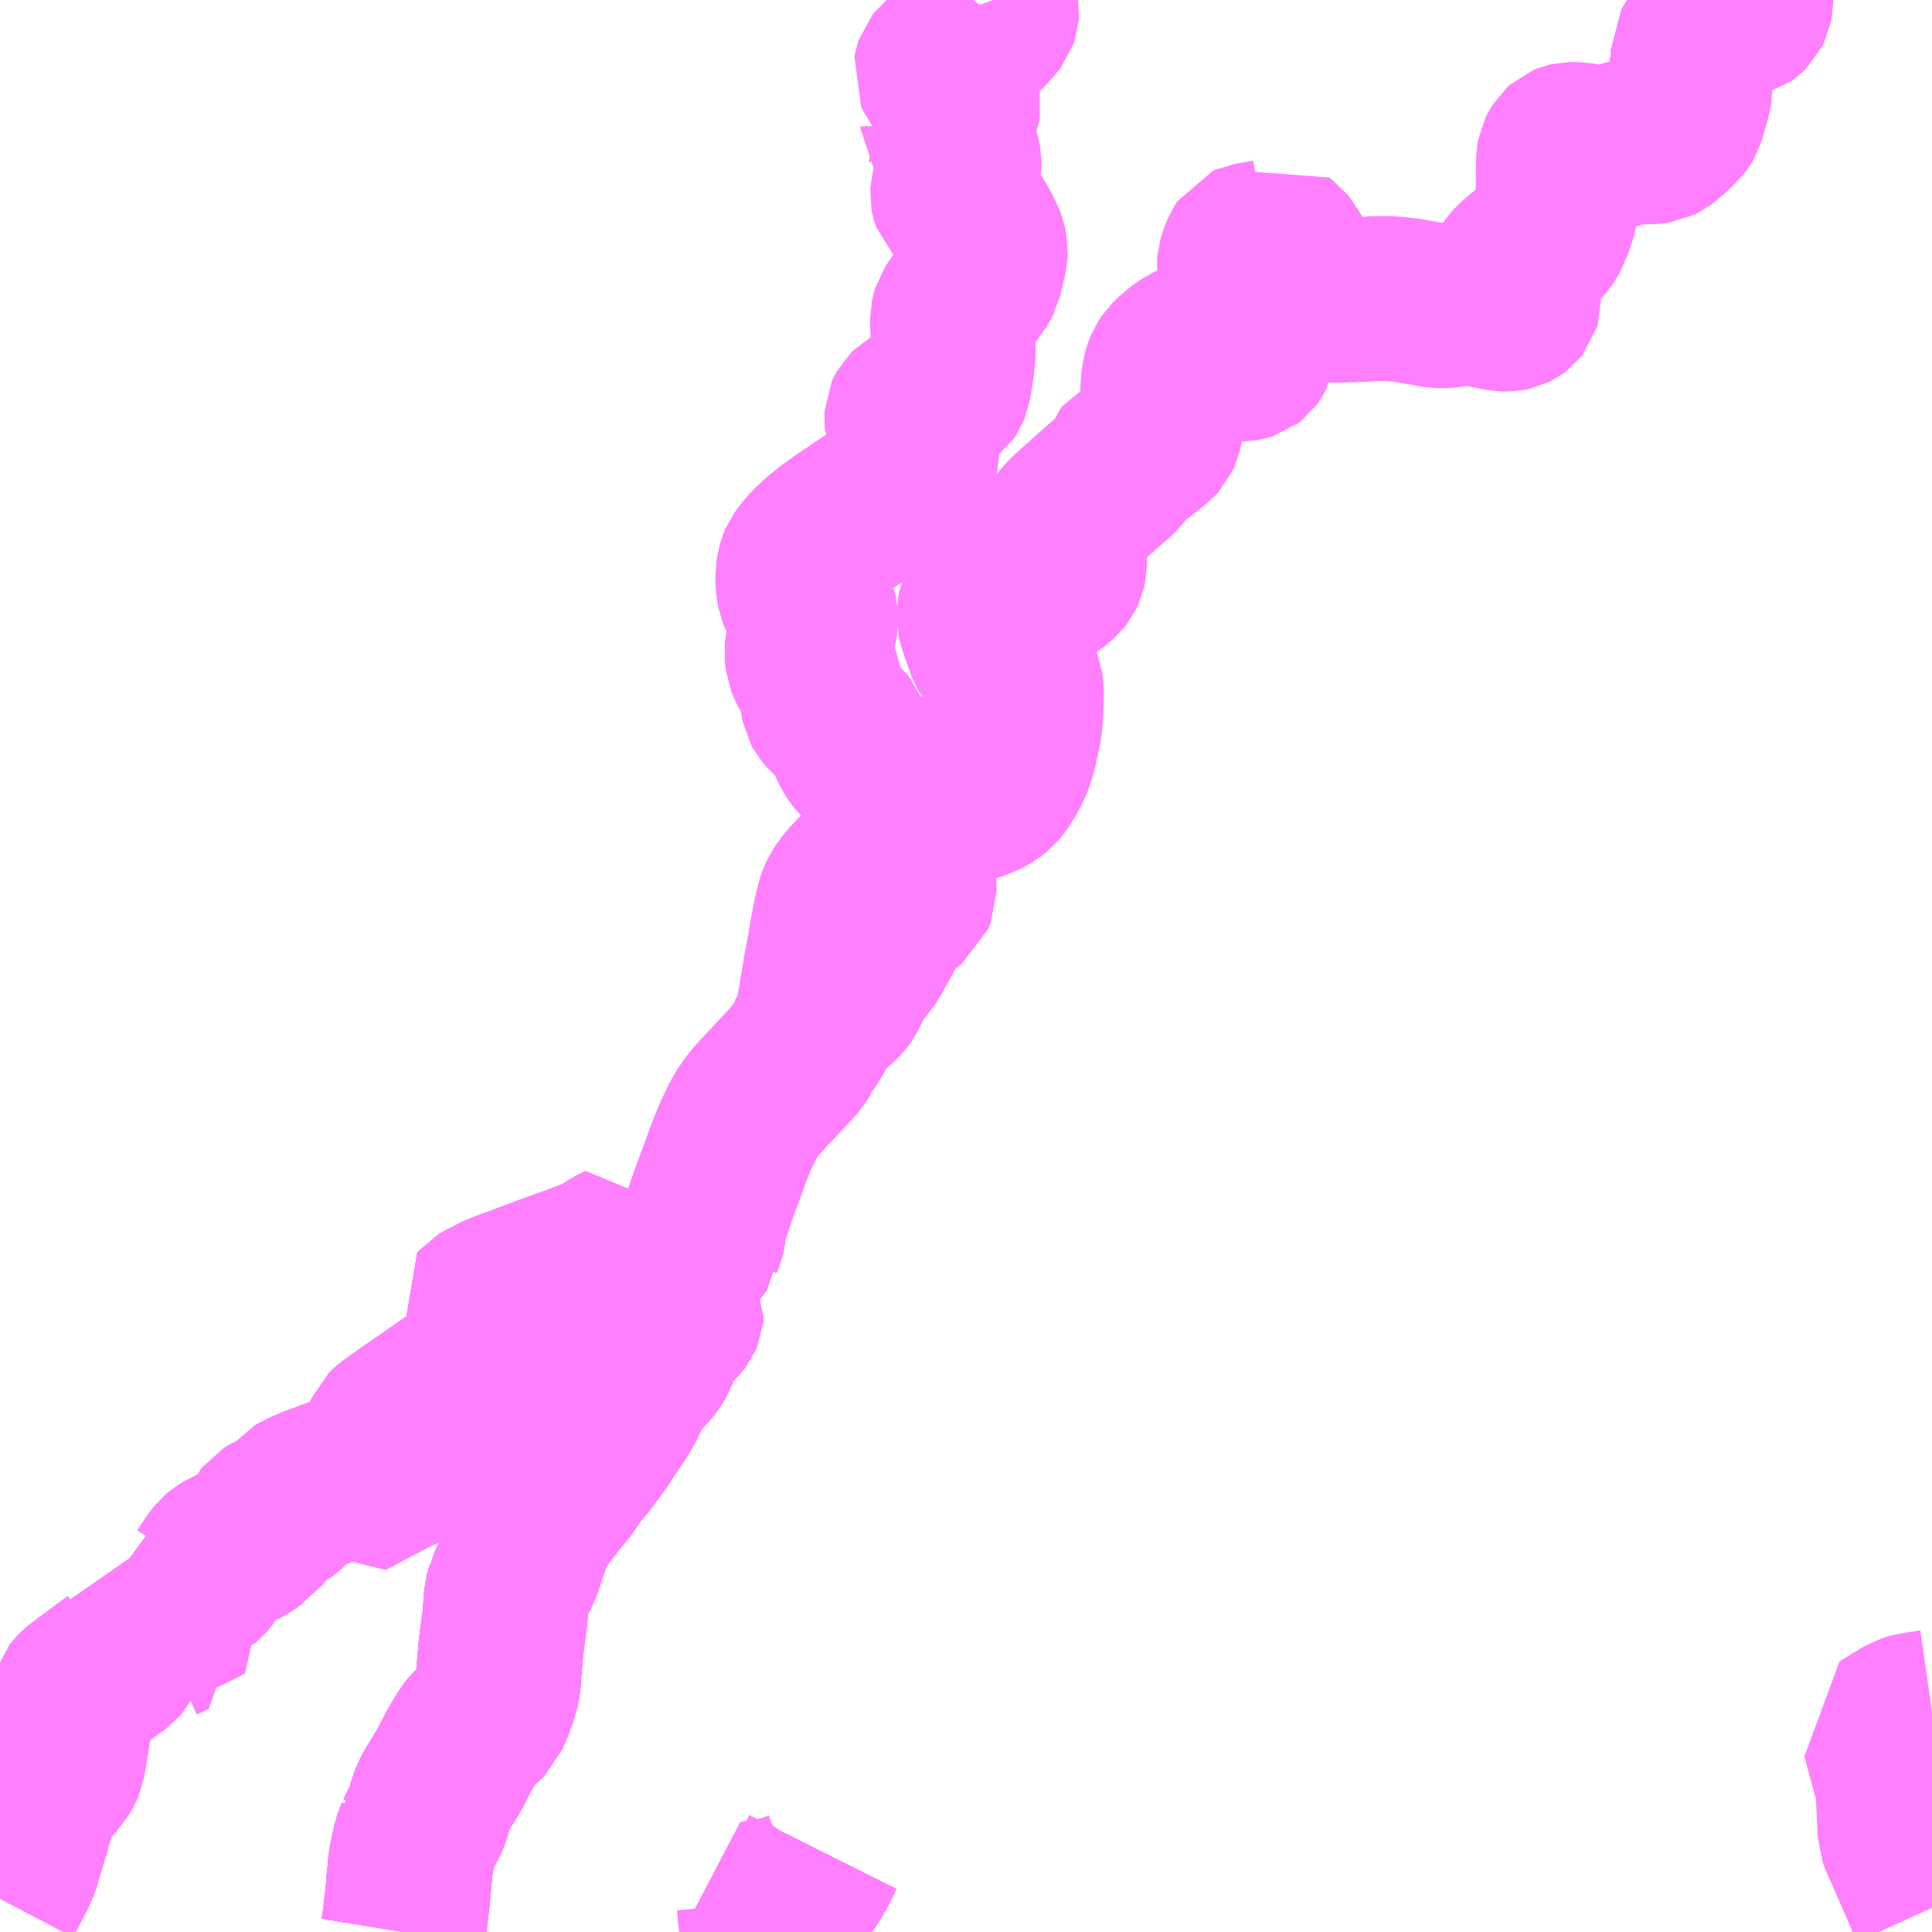 <?xml version="1.0" encoding="UTF-8"?>
<svg  xmlns="http://www.w3.org/2000/svg" xmlns:xlink="http://www.w3.org/1999/xlink" xmlns:go="http://purl.org/svgmap/profile" property="N07_001,N07_002,N07_003,N07_004,N07_005,N07_006,N07_007" viewBox="13790.039 -3489.258 8.789 8.789" go:dataArea="13790.0390625 -3489.2578125 8.7890625 8.7890625" >
<globalCoordinateSystem srsName="http://purl.org/crs/84" transform="matrix(100.0,0.0,0.0,-100.0,0.0,0.0)" />
<defs>
 <g id="p0" >
  <circle cx="0.0" cy="0.0" r="3" stroke="green" stroke-width="0.75" vector-effect="non-scaling-stroke" />
 </g>
</defs>
<g fill="none" fill-rule="evenodd" stroke="#FF00FF" stroke-width="0.75" opacity="0.5" vector-effect="non-scaling-stroke" stroke-linejoin="bevel" >
<path content="1,掛川バスサービス（株）,桜木線,8.0,5.0,5.0," xlink:title="1" d="M13798.828,-3481.47L13798.814,-3481.468L13798.809,-3481.467L13798.763,-3481.46L13798.733,-3481.454L13798.714,-3481.448L13798.656,-3481.413L13798.604,-3481.381L13798.613,-3481.353L13798.624,-3481.311L13798.643,-3481.241L13798.647,-3481.227L13798.653,-3481.204L13798.654,-3481.202L13798.655,-3481.198L13798.665,-3481.159L13798.668,-3481.149L13798.67,-3481.139L13798.674,-3481.104L13798.676,-3481.061L13798.679,-3481.002L13798.681,-3480.964L13798.683,-3480.915L13798.692,-3480.89L13798.723,-3480.821L13798.742,-3480.777L13798.782,-3480.686L13798.823,-3480.59L13798.828,-3480.579"/>
<path content="1,秋葉バスサービス（株）,可睡の杜線_02_on,12.0,0.0,11.0," xlink:title="1" d="M13792.545,-3482.42L13792.5,-3482.36L13792.48,-3482.334L13792.466,-3482.312L13792.453,-3482.288L13792.453,-3482.283L13792.431,-3482.22L13792.406,-3482.143L13792.399,-3482.126L13792.388,-3482.102L13792.372,-3482.071L13792.363,-3482.055L13792.359,-3482.046L13792.352,-3482.032L13792.35,-3482.02L13792.348,-3482.014L13792.345,-3482.002L13792.341,-3481.974L13792.339,-3481.943L13792.339,-3481.932L13792.335,-3481.892L13792.331,-3481.863L13792.319,-3481.77L13792.316,-3481.74L13792.316,-3481.73L13792.314,-3481.715L13792.313,-3481.708L13792.311,-3481.675L13792.308,-3481.652L13792.307,-3481.624L13792.304,-3481.595L13792.299,-3481.572L13792.297,-3481.567L13792.287,-3481.535L13792.276,-3481.504L13792.256,-3481.46L13792.255,-3481.457L13792.25,-3481.445L13792.24,-3481.435L13792.193,-3481.395L13792.175,-3481.372L13792.153,-3481.337L13792.133,-3481.304L13792.102,-3481.245L13792.088,-3481.216L13792.06,-3481.169L13792.028,-3481.118L13792.022,-3481.107L13792.017,-3481.097L13792.007,-3481.077L13792.005,-3481.072L13791.997,-3481.048L13791.996,-3481.046L13791.992,-3481.033L13791.99,-3481.021L13791.985,-3481.001L13791.974,-3480.974L13791.953,-3480.94L13791.944,-3480.92L13791.942,-3480.917L13791.942,-3480.915L13791.935,-3480.898L13791.926,-3480.873L13791.914,-3480.817L13791.907,-3480.782L13791.905,-3480.762L13791.904,-3480.751L13791.903,-3480.735L13791.899,-3480.702L13791.897,-3480.669L13791.896,-3480.657L13791.89,-3480.602L13791.889,-3480.595L13791.887,-3480.574L13791.885,-3480.563L13791.881,-3480.524L13791.872,-3480.469"/>
<path content="1,秋葉バスサービス（株）,可睡の杜線_02_on,12.0,0.0,11.0," xlink:title="1" d="M13792.545,-3482.42L13792.478,-3482.446"/>
<path content="1,秋葉バスサービス（株）,可睡の杜線_02_on,12.0,0.0,11.0," xlink:title="1" d="M13793.281,-3483.813L13793.252,-3483.727L13793.25,-3483.717L13793.238,-3483.669L13793.238,-3483.664L13793.238,-3483.653L13793.237,-3483.645L13793.235,-3483.637L13793.225,-3483.613L13793.225,-3483.612L13793.198,-3483.575L13793.133,-3483.485L13793.12,-3483.469L13793.097,-3483.443L13793.088,-3483.434L13793.081,-3483.428L13793.047,-3483.4L13793.026,-3483.384L13793.044,-3483.367L13793.09,-3483.331L13793.135,-3483.298L13793.139,-3483.291L13793.138,-3483.278L13793.134,-3483.269L13793.127,-3483.26L13793.099,-3483.228L13793.065,-3483.189L13793.037,-3483.153L13793.036,-3483.146L13793.026,-3483.113L13793.015,-3483.085L13793.004,-3483.067L13792.987,-3483.045L13792.953,-3483.008L13792.945,-3482.999L13792.927,-3482.975L13792.909,-3482.949L13792.904,-3482.938L13792.902,-3482.935L13792.898,-3482.929L13792.895,-3482.922L13792.871,-3482.873L13792.858,-3482.85L13792.843,-3482.825L13792.788,-3482.744L13792.766,-3482.709L13792.734,-3482.665L13792.698,-3482.617L13792.67,-3482.584L13792.639,-3482.544L13792.617,-3482.51L13792.606,-3482.494L13792.559,-3482.437L13792.545,-3482.42"/>
<path content="1,秋葉バスサービス（株）,磐田線_01_on,7.0,0.0,0.0," xlink:title="1" d="M13793.281,-3483.813L13793.252,-3483.727L13793.25,-3483.717L13793.238,-3483.669L13793.238,-3483.664L13793.238,-3483.653L13793.237,-3483.645L13793.235,-3483.637L13793.225,-3483.613L13793.225,-3483.612L13793.198,-3483.575L13793.133,-3483.485L13793.12,-3483.469L13793.097,-3483.443L13793.088,-3483.434L13793.081,-3483.428L13793.047,-3483.4L13793.026,-3483.384L13793.009,-3483.395L13792.977,-3483.421L13792.956,-3483.438L13792.946,-3483.445L13792.943,-3483.456L13792.929,-3483.486L13792.916,-3483.521L13792.894,-3483.551L13792.874,-3483.583L13792.87,-3483.595L13792.832,-3483.576L13792.815,-3483.566L13792.807,-3483.562L13792.79,-3483.549L13792.767,-3483.537L13792.751,-3483.529L13792.73,-3483.52L13792.711,-3483.513L13792.687,-3483.504L13792.622,-3483.48L13792.596,-3483.471L13792.577,-3483.464L13792.541,-3483.451L13792.466,-3483.423L13792.393,-3483.395L13792.348,-3483.379L13792.303,-3483.361L13792.242,-3483.33L13792.227,-3483.321L13792.22,-3483.313L13792.238,-3483.268L13792.253,-3483.238L13792.272,-3483.205L13792.305,-3483.172L13792.348,-3483.132L13792.254,-3483.068L13792.183,-3483.019L13792.14,-3482.989L13792.119,-3482.974L13792.1,-3482.961L13792.087,-3482.952L13792.004,-3482.894L13791.935,-3482.846L13791.904,-3482.825L13791.901,-3482.823L13791.876,-3482.805L13791.832,-3482.774L13791.814,-3482.76L13791.807,-3482.754L13791.801,-3482.748L13791.794,-3482.732L13791.79,-3482.715L13791.777,-3482.67L13791.768,-3482.648L13791.756,-3482.629L13791.75,-3482.622L13791.731,-3482.605L13791.728,-3482.604L13791.712,-3482.592L13791.68,-3482.572L13791.658,-3482.561L13791.643,-3482.554L13791.625,-3482.546L13791.614,-3482.541L13791.598,-3482.535L13791.566,-3482.524L13791.496,-3482.498L13791.483,-3482.493L13791.477,-3482.491L13791.474,-3482.49L13791.442,-3482.477L13791.42,-3482.467L13791.41,-3482.462L13791.391,-3482.452L13791.384,-3482.448L13791.373,-3482.434L13791.357,-3482.416L13791.343,-3482.401L13791.319,-3482.382L13791.306,-3482.375L13791.282,-3482.367L13791.268,-3482.36L13791.255,-3482.352L13791.248,-3482.343L13791.236,-3482.329L13791.234,-3482.321L13791.229,-3482.303L13791.22,-3482.291L13791.208,-3482.275L13791.198,-3482.269L13791.164,-3482.244L13791.156,-3482.239L13791.151,-3482.236L13791.128,-3482.225L13791.081,-3482.203L13791.078,-3482.201L13791.072,-3482.199L13791.05,-3482.186L13791.035,-3482.173L13791.014,-3482.146L13790.977,-3482.09L13790.966,-3482.077L13790.96,-3482.072L13790.938,-3482.064L13790.937,-3482.041L13790.935,-3482.019L13790.936,-3482.012L13790.964,-3481.97L13790.952,-3481.963L13790.872,-3481.924L13790.854,-3481.92L13790.829,-3481.919L13790.813,-3481.921L13790.803,-3481.885L13790.801,-3481.868L13790.805,-3481.852L13790.82,-3481.819L13790.81,-3481.814L13790.781,-3481.801L13790.77,-3481.795L13790.77,-3481.794L13790.765,-3481.794L13790.656,-3481.793L13790.612,-3481.795L13790.603,-3481.767L13790.6,-3481.754L13790.596,-3481.738L13790.593,-3481.725L13790.588,-3481.715L13790.572,-3481.697L13790.56,-3481.688L13790.499,-3481.643L13790.401,-3481.57L13790.385,-3481.554L13790.377,-3481.544L13790.372,-3481.528L13790.371,-3481.519L13790.359,-3481.448L13790.353,-3481.419L13790.352,-3481.411L13790.35,-3481.398L13790.344,-3481.352L13790.339,-3481.324L13790.329,-3481.263L13790.324,-3481.235L13790.316,-3481.217L13790.299,-3481.187L13790.288,-3481.176L13790.274,-3481.16L13790.272,-3481.158L13790.261,-3481.147L13790.245,-3481.128L13790.226,-3481.103L13790.211,-3481.084L13790.205,-3481.072L13790.201,-3481.057L13790.192,-3481.026L13790.191,-3481.024L13790.174,-3480.965L13790.173,-3480.96L13790.17,-3480.952L13790.169,-3480.945L13790.151,-3480.888L13790.13,-3480.817L13790.129,-3480.809L13790.123,-3480.793L13790.117,-3480.774L13790.112,-3480.759L13790.102,-3480.741L13790.089,-3480.715L13790.082,-3480.702L13790.039,-3480.62"/>
<path content="1,秋葉バスサービス（株）,磐田線_02_on,7.0,0.0,0.0," xlink:title="1" d="M13793.281,-3483.813L13793.252,-3483.727L13793.25,-3483.717L13793.238,-3483.669L13793.238,-3483.664L13793.238,-3483.653L13793.237,-3483.645L13793.235,-3483.637L13793.225,-3483.613L13793.225,-3483.612L13793.198,-3483.575L13793.133,-3483.485L13793.12,-3483.469L13793.097,-3483.443L13793.088,-3483.434L13793.081,-3483.428L13793.047,-3483.4L13793.026,-3483.384L13793.009,-3483.395L13792.977,-3483.421L13792.956,-3483.438L13792.946,-3483.445L13792.943,-3483.456L13792.929,-3483.486L13792.916,-3483.521L13792.894,-3483.551L13792.874,-3483.583L13792.87,-3483.595L13792.832,-3483.576L13792.815,-3483.566L13792.807,-3483.562L13792.79,-3483.549L13792.767,-3483.537L13792.751,-3483.529L13792.73,-3483.52L13792.711,-3483.513L13792.687,-3483.504L13792.622,-3483.48L13792.596,-3483.471L13792.577,-3483.464L13792.541,-3483.451L13792.466,-3483.423L13792.393,-3483.395L13792.348,-3483.379L13792.303,-3483.361L13792.242,-3483.33L13792.227,-3483.321L13792.22,-3483.313L13792.238,-3483.268L13792.253,-3483.238L13792.272,-3483.205L13792.305,-3483.172L13792.348,-3483.132L13792.254,-3483.068L13792.183,-3483.019L13792.14,-3482.989L13792.119,-3482.974L13792.131,-3482.953L13792.15,-3482.914L13792.18,-3482.857L13792.205,-3482.808L13792.206,-3482.802L13792.233,-3482.739L13792.242,-3482.726L13792.184,-3482.709L13792.147,-3482.696L13792.114,-3482.683L13792.099,-3482.675L13792.071,-3482.665L13792.033,-3482.653L13792.015,-3482.646L13791.951,-3482.617L13791.916,-3482.599L13791.823,-3482.556L13791.672,-3482.476L13791.619,-3482.448L13791.586,-3482.496L13791.566,-3482.524L13791.496,-3482.498L13791.483,-3482.493L13791.477,-3482.491L13791.474,-3482.49L13791.442,-3482.477L13791.42,-3482.467L13791.41,-3482.462L13791.391,-3482.452L13791.384,-3482.448L13791.373,-3482.434L13791.357,-3482.416L13791.343,-3482.401L13791.319,-3482.382L13791.306,-3482.375L13791.282,-3482.367L13791.268,-3482.36L13791.255,-3482.352L13791.248,-3482.343L13791.236,-3482.329L13791.234,-3482.321L13791.229,-3482.303L13791.22,-3482.291L13791.208,-3482.275L13791.198,-3482.269L13791.164,-3482.244L13791.156,-3482.239L13791.151,-3482.236L13791.128,-3482.225L13791.081,-3482.203L13791.078,-3482.201L13791.072,-3482.199L13791.05,-3482.186L13791.035,-3482.173L13791.014,-3482.146L13790.977,-3482.09L13790.966,-3482.077L13790.96,-3482.072L13790.938,-3482.064L13790.937,-3482.041L13790.935,-3482.019L13790.936,-3482.012L13790.964,-3481.97L13790.952,-3481.963L13790.872,-3481.924L13790.854,-3481.92L13790.829,-3481.919L13790.813,-3481.921L13790.803,-3481.885L13790.801,-3481.868L13790.805,-3481.852L13790.82,-3481.819L13790.81,-3481.814L13790.781,-3481.801L13790.77,-3481.795L13790.77,-3481.794L13790.765,-3481.794L13790.656,-3481.793L13790.612,-3481.795L13790.603,-3481.767L13790.6,-3481.754L13790.596,-3481.738L13790.593,-3481.725L13790.588,-3481.715L13790.572,-3481.697L13790.56,-3481.688L13790.499,-3481.643L13790.401,-3481.57L13790.385,-3481.554L13790.377,-3481.544L13790.372,-3481.528L13790.371,-3481.519L13790.359,-3481.448L13790.353,-3481.419L13790.352,-3481.411L13790.35,-3481.398L13790.344,-3481.352L13790.339,-3481.324L13790.329,-3481.263L13790.324,-3481.235L13790.316,-3481.217L13790.299,-3481.187L13790.288,-3481.176L13790.274,-3481.16L13790.272,-3481.158L13790.261,-3481.147L13790.245,-3481.128L13790.226,-3481.103L13790.211,-3481.084L13790.205,-3481.072L13790.201,-3481.057L13790.192,-3481.026L13790.191,-3481.024L13790.174,-3480.965L13790.173,-3480.96L13790.17,-3480.952L13790.169,-3480.945L13790.151,-3480.888L13790.13,-3480.817L13790.129,-3480.809L13790.123,-3480.793L13790.117,-3480.774L13790.112,-3480.759L13790.102,-3480.741L13790.089,-3480.715L13790.082,-3480.702L13790.039,-3480.62"/>
<path content="1,秋葉バスサービス（株）,秋葉中遠線_01_on,21.5,0.0,14.5," xlink:title="1" d="M13792.545,-3482.42L13792.5,-3482.36L13792.48,-3482.334L13792.466,-3482.312L13792.453,-3482.288L13792.453,-3482.283L13792.431,-3482.22L13792.406,-3482.143L13792.399,-3482.126L13792.388,-3482.102L13792.372,-3482.071L13792.363,-3482.055L13792.359,-3482.046L13792.352,-3482.032L13792.35,-3482.02L13792.348,-3482.014L13792.345,-3482.002L13792.341,-3481.974L13792.339,-3481.943L13792.339,-3481.932L13792.335,-3481.892L13792.331,-3481.863L13792.319,-3481.77L13792.316,-3481.74L13792.316,-3481.73L13792.314,-3481.715L13792.313,-3481.708L13792.311,-3481.675L13792.308,-3481.652L13792.307,-3481.624L13792.304,-3481.595L13792.299,-3481.572L13792.297,-3481.567L13792.287,-3481.535L13792.276,-3481.504L13792.256,-3481.46L13792.255,-3481.457L13792.25,-3481.445L13792.24,-3481.435L13792.193,-3481.395L13792.175,-3481.372L13792.153,-3481.337L13792.133,-3481.304L13792.102,-3481.245L13792.088,-3481.216L13792.06,-3481.169L13792.028,-3481.118L13792.022,-3481.107L13792.017,-3481.097L13792.007,-3481.077L13792.005,-3481.072L13791.997,-3481.048L13791.996,-3481.046L13791.992,-3481.033L13791.99,-3481.021L13791.985,-3481.001L13791.974,-3480.974L13791.953,-3480.94L13791.944,-3480.92L13791.942,-3480.917L13791.942,-3480.915L13791.935,-3480.898L13791.926,-3480.873L13791.914,-3480.817L13791.907,-3480.782L13791.905,-3480.762L13791.904,-3480.751L13791.903,-3480.735L13791.899,-3480.702L13791.897,-3480.669L13791.896,-3480.657L13791.89,-3480.602L13791.889,-3480.595L13791.887,-3480.574L13791.885,-3480.563L13791.881,-3480.524L13791.872,-3480.469"/>
<path content="1,秋葉バスサービス（株）,秋葉中遠線_01_on,21.5,0.0,14.5," xlink:title="1" d="M13792.545,-3482.42L13792.478,-3482.446"/>
<path content="1,秋葉バスサービス（株）,秋葉中遠線_01_on,21.5,0.0,14.5," xlink:title="1" d="M13793.281,-3483.813L13793.252,-3483.727L13793.25,-3483.717L13793.238,-3483.669L13793.238,-3483.664L13793.238,-3483.653L13793.237,-3483.645L13793.235,-3483.637L13793.225,-3483.613L13793.225,-3483.612L13793.198,-3483.575L13793.133,-3483.485L13793.12,-3483.469L13793.097,-3483.443L13793.088,-3483.434L13793.081,-3483.428L13793.047,-3483.4L13793.026,-3483.384L13793.044,-3483.367L13793.09,-3483.331L13793.135,-3483.298L13793.139,-3483.291L13793.138,-3483.278L13793.134,-3483.269L13793.127,-3483.26L13793.099,-3483.228L13793.065,-3483.189L13793.037,-3483.153L13793.036,-3483.146L13793.026,-3483.113L13793.015,-3483.085L13793.004,-3483.067L13792.987,-3483.045L13792.953,-3483.008L13792.945,-3482.999L13792.927,-3482.975L13792.909,-3482.949L13792.904,-3482.938L13792.902,-3482.935L13792.898,-3482.929L13792.895,-3482.922L13792.871,-3482.873L13792.858,-3482.85L13792.843,-3482.825L13792.788,-3482.744L13792.766,-3482.709L13792.734,-3482.665L13792.698,-3482.617L13792.67,-3482.584L13792.639,-3482.544L13792.617,-3482.51L13792.606,-3482.494L13792.559,-3482.437L13792.545,-3482.42"/>
<path content="1,秋葉バスサービス（株）,秋葉中遠線_02_on,21.5,0.0,14.5," xlink:title="1" d="M13792.094,-3482.525L13792.077,-3482.519L13792.03,-3482.497L13792.028,-3482.496"/>
<path content="1,秋葉バスサービス（株）,秋葉中遠線_02_on,21.5,0.0,14.5," xlink:title="1" d="M13792.094,-3482.525L13792.122,-3482.531L13792.165,-3482.536L13792.214,-3482.535L13792.232,-3482.533L13792.262,-3482.527L13792.277,-3482.521L13792.375,-3482.484L13792.398,-3482.476L13792.419,-3482.468L13792.461,-3482.452L13792.478,-3482.446L13792.545,-3482.42L13792.5,-3482.36L13792.48,-3482.334L13792.466,-3482.312L13792.453,-3482.288L13792.453,-3482.283L13792.431,-3482.22L13792.406,-3482.143L13792.399,-3482.126L13792.388,-3482.102L13792.372,-3482.071L13792.363,-3482.055L13792.359,-3482.046L13792.352,-3482.032L13792.35,-3482.02L13792.348,-3482.014L13792.345,-3482.002L13792.341,-3481.974L13792.339,-3481.943L13792.339,-3481.932L13792.335,-3481.892L13792.331,-3481.863L13792.319,-3481.77L13792.316,-3481.74L13792.316,-3481.73L13792.314,-3481.715L13792.313,-3481.708L13792.311,-3481.675L13792.308,-3481.652L13792.307,-3481.624L13792.304,-3481.595L13792.299,-3481.572L13792.297,-3481.567L13792.287,-3481.535L13792.276,-3481.504L13792.256,-3481.46L13792.255,-3481.457L13792.25,-3481.445L13792.24,-3481.435L13792.193,-3481.395L13792.175,-3481.372L13792.153,-3481.337L13792.133,-3481.304L13792.102,-3481.245L13792.088,-3481.216L13792.06,-3481.169L13792.028,-3481.118L13792.022,-3481.107L13792.017,-3481.097L13792.007,-3481.077L13792.005,-3481.072L13791.997,-3481.048L13791.996,-3481.046L13791.992,-3481.033L13791.99,-3481.021L13791.985,-3481.001L13791.974,-3480.974L13791.953,-3480.94L13791.944,-3480.92L13791.942,-3480.917L13791.942,-3480.915L13791.935,-3480.898L13791.926,-3480.873L13791.914,-3480.817L13791.907,-3480.782L13791.905,-3480.762L13791.904,-3480.751L13791.903,-3480.735L13791.899,-3480.702L13791.897,-3480.669L13791.896,-3480.657L13791.89,-3480.602L13791.889,-3480.595L13791.887,-3480.574L13791.885,-3480.563L13791.881,-3480.524L13791.872,-3480.469"/>
<path content="1,秋葉バスサービス（株）,秋葉中遠線_02_on,21.5,0.0,14.5," xlink:title="1" d="M13793.281,-3483.813L13793.252,-3483.727L13793.25,-3483.717L13793.238,-3483.669L13793.238,-3483.664L13793.238,-3483.653L13793.237,-3483.645L13793.235,-3483.637L13793.225,-3483.613L13793.225,-3483.612L13793.198,-3483.575L13793.133,-3483.485L13793.12,-3483.469L13793.097,-3483.443L13793.088,-3483.434L13793.081,-3483.428L13793.047,-3483.4L13793.026,-3483.384L13793.009,-3483.395L13792.977,-3483.421L13792.956,-3483.438L13792.946,-3483.445L13792.943,-3483.456L13792.929,-3483.486L13792.916,-3483.521L13792.894,-3483.551L13792.874,-3483.583L13792.87,-3483.595L13792.832,-3483.576L13792.815,-3483.566L13792.807,-3483.562L13792.79,-3483.549L13792.767,-3483.537L13792.751,-3483.529L13792.73,-3483.52L13792.711,-3483.513L13792.687,-3483.504L13792.622,-3483.48L13792.596,-3483.471L13792.577,-3483.464L13792.541,-3483.451L13792.466,-3483.423L13792.393,-3483.395L13792.348,-3483.379L13792.303,-3483.361L13792.242,-3483.33L13792.227,-3483.321L13792.22,-3483.313L13792.238,-3483.268L13792.253,-3483.238L13792.272,-3483.205L13792.305,-3483.172L13792.348,-3483.132L13792.254,-3483.068L13792.183,-3483.019L13792.14,-3482.989L13792.119,-3482.974L13792.1,-3482.961L13792.087,-3482.952L13792.004,-3482.894L13791.935,-3482.846L13791.904,-3482.825L13791.901,-3482.823L13791.876,-3482.805L13791.832,-3482.774L13791.814,-3482.76L13791.807,-3482.754L13791.801,-3482.748L13791.794,-3482.732L13791.79,-3482.715L13791.777,-3482.67L13791.768,-3482.648L13791.756,-3482.629L13791.75,-3482.622L13791.731,-3482.605L13791.728,-3482.604L13791.712,-3482.592L13791.68,-3482.572L13791.658,-3482.561L13791.643,-3482.554L13791.625,-3482.546L13791.614,-3482.541L13791.598,-3482.535L13791.566,-3482.524L13791.586,-3482.496L13791.619,-3482.448L13791.672,-3482.476L13791.823,-3482.556L13791.916,-3482.599L13791.951,-3482.617L13792.015,-3482.646L13792.033,-3482.653L13792.049,-3482.625L13792.066,-3482.572L13792.074,-3482.564L13792.094,-3482.525"/>
<path content="1,秋葉バスサービス（株）,秋葉中遠線_03_on,21.5,0.0,14.5," xlink:title="1" d="M13792.545,-3482.42L13792.5,-3482.36L13792.48,-3482.334L13792.466,-3482.312L13792.453,-3482.288L13792.453,-3482.283L13792.431,-3482.22L13792.406,-3482.143L13792.399,-3482.126L13792.388,-3482.102L13792.372,-3482.071L13792.363,-3482.055L13792.359,-3482.046L13792.352,-3482.032L13792.35,-3482.02L13792.348,-3482.014L13792.345,-3482.002L13792.341,-3481.974L13792.339,-3481.943L13792.339,-3481.932L13792.335,-3481.892L13792.331,-3481.863L13792.319,-3481.77L13792.316,-3481.74L13792.316,-3481.73L13792.314,-3481.715L13792.313,-3481.708L13792.311,-3481.675L13792.308,-3481.652L13792.307,-3481.624L13792.304,-3481.595L13792.299,-3481.572L13792.297,-3481.567L13792.287,-3481.535L13792.276,-3481.504L13792.256,-3481.46L13792.255,-3481.457L13792.25,-3481.445L13792.24,-3481.435L13792.193,-3481.395L13792.175,-3481.372L13792.153,-3481.337L13792.133,-3481.304L13792.102,-3481.245L13792.088,-3481.216L13792.06,-3481.169L13792.028,-3481.118L13792.022,-3481.107L13792.017,-3481.097L13792.007,-3481.077L13792.005,-3481.072L13791.997,-3481.048L13791.996,-3481.046L13791.992,-3481.033L13791.99,-3481.021L13791.985,-3481.001L13791.974,-3480.974L13791.953,-3480.94L13791.944,-3480.92L13791.942,-3480.917L13791.942,-3480.915L13791.935,-3480.898L13791.926,-3480.873L13791.914,-3480.817L13791.907,-3480.782L13791.905,-3480.762L13791.904,-3480.751L13791.903,-3480.735L13791.899,-3480.702L13791.897,-3480.669L13791.896,-3480.657L13791.89,-3480.602L13791.889,-3480.595L13791.887,-3480.574L13791.885,-3480.563L13791.881,-3480.524L13791.872,-3480.469"/>
<path content="1,秋葉バスサービス（株）,秋葉中遠線_03_on,21.5,0.0,14.5," xlink:title="1" d="M13792.545,-3482.42L13792.478,-3482.446"/>
<path content="1,秋葉バスサービス（株）,秋葉中遠線_03_on,21.5,0.0,14.5," xlink:title="1" d="M13793.281,-3483.813L13793.252,-3483.727L13793.25,-3483.717L13793.238,-3483.669L13793.238,-3483.664L13793.238,-3483.653L13793.237,-3483.645L13793.235,-3483.637L13793.225,-3483.613L13793.225,-3483.612L13793.198,-3483.575L13793.133,-3483.485L13793.12,-3483.469L13793.097,-3483.443L13793.088,-3483.434L13793.081,-3483.428L13793.047,-3483.4L13793.026,-3483.384L13793.044,-3483.367L13793.09,-3483.331L13793.135,-3483.298L13793.139,-3483.291L13793.138,-3483.278L13793.134,-3483.269L13793.127,-3483.26L13793.099,-3483.228L13793.065,-3483.189L13793.037,-3483.153L13793.036,-3483.146L13793.026,-3483.113L13793.015,-3483.085L13793.004,-3483.067L13792.987,-3483.045L13792.953,-3483.008L13792.945,-3482.999L13792.927,-3482.975L13792.909,-3482.949L13792.904,-3482.938L13792.902,-3482.935L13792.898,-3482.929L13792.895,-3482.922L13792.871,-3482.873L13792.858,-3482.85L13792.843,-3482.825L13792.788,-3482.744L13792.766,-3482.709L13792.734,-3482.665L13792.698,-3482.617L13792.67,-3482.584L13792.639,-3482.544L13792.617,-3482.51L13792.606,-3482.494L13792.559,-3482.437L13792.545,-3482.42"/>
<path content="1,秋葉バスサービス（株）,秋葉線,9.5,0.0,6.5," xlink:title="1" d="M13792.545,-3482.42L13792.5,-3482.36L13792.48,-3482.334L13792.466,-3482.312L13792.453,-3482.288L13792.453,-3482.283L13792.431,-3482.22L13792.406,-3482.143L13792.399,-3482.126L13792.388,-3482.102L13792.372,-3482.071L13792.363,-3482.055L13792.359,-3482.046L13792.352,-3482.032L13792.35,-3482.02L13792.348,-3482.014L13792.345,-3482.002L13792.341,-3481.974L13792.339,-3481.943L13792.339,-3481.932L13792.335,-3481.892L13792.331,-3481.863L13792.319,-3481.77L13792.316,-3481.74L13792.316,-3481.73L13792.314,-3481.715L13792.313,-3481.708L13792.311,-3481.675L13792.308,-3481.652L13792.307,-3481.624L13792.304,-3481.595L13792.299,-3481.572L13792.297,-3481.567L13792.287,-3481.535L13792.276,-3481.504L13792.256,-3481.46L13792.255,-3481.457L13792.25,-3481.445L13792.24,-3481.435L13792.193,-3481.395L13792.175,-3481.372L13792.153,-3481.337L13792.133,-3481.304L13792.102,-3481.245L13792.088,-3481.216L13792.06,-3481.169L13792.028,-3481.118L13792.022,-3481.107L13792.017,-3481.097L13792.007,-3481.077L13792.005,-3481.072L13791.997,-3481.048L13791.996,-3481.046L13791.992,-3481.033L13791.99,-3481.021L13791.985,-3481.001L13791.974,-3480.974L13791.953,-3480.94L13791.944,-3480.92L13791.942,-3480.917L13791.942,-3480.915L13791.935,-3480.898L13791.926,-3480.873L13791.914,-3480.817L13791.907,-3480.782L13791.905,-3480.762L13791.904,-3480.751L13791.903,-3480.735L13791.899,-3480.702L13791.897,-3480.669L13791.896,-3480.657L13791.89,-3480.602L13791.889,-3480.595L13791.887,-3480.574L13791.885,-3480.563L13791.881,-3480.524L13791.872,-3480.469"/>
<path content="1,秋葉バスサービス（株）,秋葉線,9.5,0.0,6.5," xlink:title="1" d="M13792.478,-3482.446L13792.545,-3482.42"/>
<path content="1,秋葉バスサービス（株）,秋葉線,9.5,0.0,6.5," xlink:title="1" d="M13794.557,-3489.258L13794.566,-3489.233L13794.57,-3489.221L13794.572,-3489.211L13794.573,-3489.205L13794.572,-3489.191L13794.568,-3489.179L13794.561,-3489.17L13794.536,-3489.142L13794.521,-3489.125L13794.448,-3489.055L13794.425,-3489.035L13794.407,-3489.023L13794.39,-3489.01L13794.373,-3489L13794.371,-3488.999L13794.366,-3488.997L13794.331,-3488.979L13794.314,-3488.971L13794.309,-3488.967L13794.301,-3488.957L13794.297,-3488.945L13794.295,-3488.934L13794.305,-3488.913L13794.318,-3488.896L13794.383,-3488.823L13794.391,-3488.811L13794.398,-3488.796L13794.4,-3488.785L13794.398,-3488.774L13794.393,-3488.762L13794.387,-3488.753L13794.38,-3488.746L13794.361,-3488.728L13794.359,-3488.726L13794.357,-3488.726L13794.348,-3488.715L13794.334,-3488.698L13794.331,-3488.689L13794.328,-3488.686L13794.329,-3488.684L13794.329,-3488.671L13794.338,-3488.659L13794.348,-3488.647L13794.368,-3488.619L13794.383,-3488.587L13794.389,-3488.57L13794.397,-3488.548L13794.402,-3488.524L13794.402,-3488.499L13794.397,-3488.475L13794.38,-3488.413L13794.377,-3488.399L13794.373,-3488.384L13794.372,-3488.37L13794.373,-3488.365L13794.376,-3488.357L13794.387,-3488.345L13794.422,-3488.312L13794.441,-3488.287L13794.455,-3488.264L13794.483,-3488.22L13794.488,-3488.21L13794.495,-3488.196L13794.499,-3488.186L13794.51,-3488.166L13794.516,-3488.151L13794.521,-3488.126L13794.522,-3488.121L13794.521,-3488.101L13794.497,-3487.998L13794.485,-3487.975L13794.475,-3487.959L13794.474,-3487.957L13794.416,-3487.888L13794.412,-3487.884L13794.395,-3487.863L13794.38,-3487.84L13794.376,-3487.827L13794.372,-3487.809L13794.372,-3487.792L13794.372,-3487.777L13794.376,-3487.727L13794.375,-3487.656L13794.374,-3487.643L13794.37,-3487.598L13794.362,-3487.545L13794.355,-3487.508L13794.353,-3487.497L13794.347,-3487.482L13794.341,-3487.473L13794.328,-3487.463L13794.321,-3487.459L13794.291,-3487.444L13794.221,-3487.417L13794.202,-3487.407L13794.183,-3487.396L13794.174,-3487.387L13794.169,-3487.378L13794.165,-3487.369L13794.164,-3487.351L13794.165,-3487.339L13794.169,-3487.327L13794.179,-3487.302L13794.187,-3487.282L13794.195,-3487.262L13794.204,-3487.228L13794.208,-3487.205L13794.209,-3487.173L13794.202,-3487.148L13794.195,-3487.133L13794.18,-3487.108L13794.176,-3487.103L13794.163,-3487.088L13794.131,-3487.059L13794.112,-3487.045L13794.046,-3486.997L13793.975,-3486.948L13793.958,-3486.937L13793.924,-3486.914L13793.879,-3486.884L13793.817,-3486.84L13793.766,-3486.798L13793.733,-3486.767L13793.702,-3486.731L13793.683,-3486.704L13793.678,-3486.692L13793.674,-3486.677L13793.669,-3486.644L13793.669,-3486.604L13793.673,-3486.576L13793.675,-3486.564L13793.68,-3486.551L13793.684,-3486.543L13793.69,-3486.536L13793.702,-3486.521L13793.73,-3486.496L13793.743,-3486.481L13793.746,-3486.473L13793.75,-3486.456L13793.75,-3486.442L13793.75,-3486.43L13793.746,-3486.408L13793.741,-3486.388L13793.726,-3486.354L13793.715,-3486.328L13793.713,-3486.316L13793.71,-3486.3L13793.709,-3486.291L13793.711,-3486.271L13793.713,-3486.253L13793.723,-3486.229L13793.732,-3486.212L13793.741,-3486.2L13793.754,-3486.184L13793.757,-3486.181L13793.764,-3486.163L13793.773,-3486.119L13793.773,-3486.111L13793.786,-3486.046L13793.791,-3486.037L13793.814,-3486.01L13793.858,-3485.971L13793.867,-3485.963L13793.879,-3485.947L13793.897,-3485.906L13793.921,-3485.852L13793.938,-3485.826L13793.945,-3485.817L13793.957,-3485.801L13793.969,-3485.791L13794.076,-3485.748L13794.116,-3485.731L13794.193,-3485.701L13794.184,-3485.675L13794.175,-3485.65L13794.174,-3485.646L13794.162,-3485.614L13794.158,-3485.602L13794.145,-3485.565L13794.156,-3485.56L13794.165,-3485.553L13794.169,-3485.548L13794.194,-3485.484L13794.197,-3485.472L13794.197,-3485.414L13794.197,-3485.405L13794.198,-3485.297L13794.196,-3485.275L13794.196,-3485.26L13794.197,-3485.199L13794.195,-3485.194L13794.186,-3485.171L13794.165,-3485.155L13794.093,-3485.103L13794.053,-3485.074L13794.058,-3485.069L13794.062,-3485.065L13794.07,-3485.057L13794.063,-3485.042L13794.045,-3485.011L13793.999,-3484.927L13793.978,-3484.894L13793.961,-3484.872L13793.954,-3484.863L13793.931,-3484.867L13793.909,-3484.87L13793.878,-3484.873L13793.857,-3484.875L13793.81,-3484.881L13793.802,-3484.882L13793.799,-3484.87L13793.774,-3484.721L13793.768,-3484.683L13793.761,-3484.629L13793.75,-3484.599L13793.74,-3484.574L13793.72,-3484.539L13793.713,-3484.529L13793.698,-3484.506L13793.695,-3484.503L13793.676,-3484.482L13793.673,-3484.468L13793.671,-3484.461L13793.663,-3484.447L13793.627,-3484.407L13793.516,-3484.289L13793.485,-3484.255L13793.457,-3484.221L13793.432,-3484.184L13793.428,-3484.178L13793.418,-3484.157L13793.385,-3484.09L13793.377,-3484.069L13793.37,-3484.053L13793.36,-3484.028L13793.348,-3483.996L13793.333,-3483.955L13793.328,-3483.942L13793.327,-3483.938L13793.294,-3483.85L13793.281,-3483.813L13793.252,-3483.727L13793.25,-3483.717L13793.238,-3483.669L13793.238,-3483.664L13793.238,-3483.653L13793.237,-3483.645L13793.235,-3483.637L13793.225,-3483.613L13793.225,-3483.612L13793.198,-3483.575L13793.133,-3483.485L13793.12,-3483.469L13793.097,-3483.443L13793.088,-3483.434L13793.081,-3483.428L13793.047,-3483.4L13793.026,-3483.384L13793.044,-3483.367L13793.09,-3483.331L13793.135,-3483.298L13793.139,-3483.291L13793.138,-3483.278L13793.134,-3483.269L13793.127,-3483.26L13793.099,-3483.228L13793.065,-3483.189L13793.037,-3483.153L13793.036,-3483.146L13793.026,-3483.113L13793.015,-3483.085L13793.004,-3483.067L13792.987,-3483.045L13792.953,-3483.008L13792.945,-3482.999L13792.927,-3482.975L13792.909,-3482.949L13792.904,-3482.938L13792.902,-3482.935L13792.898,-3482.929L13792.895,-3482.922L13792.871,-3482.873L13792.858,-3482.85L13792.843,-3482.825L13792.788,-3482.744L13792.766,-3482.709L13792.734,-3482.665L13792.698,-3482.617L13792.67,-3482.584L13792.639,-3482.544L13792.617,-3482.51L13792.606,-3482.494L13792.559,-3482.437L13792.545,-3482.42"/>
<path content="1,遠州鉄道（株）,山梨線,3.0,3.0,0.0," xlink:title="1" d="M13793.507,-3480.469L13793.507,-3480.47L13793.497,-3480.549L13793.493,-3480.598L13793.491,-3480.603L13793.504,-3480.606L13793.51,-3480.607L13793.568,-3480.616L13793.6,-3480.624L13793.601,-3480.598L13793.6,-3480.583"/>
<path content="2,森町,吉川線,2.5,2.0,2.0," xlink:title="2" d="M13791.823,-3482.556L13791.916,-3482.599L13791.951,-3482.617L13792.015,-3482.646L13792.033,-3482.653L13792.071,-3482.665L13792.099,-3482.675L13792.114,-3482.683L13792.147,-3482.696L13792.184,-3482.709L13792.242,-3482.726L13792.233,-3482.739L13792.206,-3482.802L13792.205,-3482.808L13792.18,-3482.857L13792.15,-3482.914L13792.131,-3482.953L13792.119,-3482.974L13792.14,-3482.989L13792.183,-3483.019L13792.254,-3483.068L13792.348,-3483.132L13792.305,-3483.172L13792.272,-3483.205L13792.253,-3483.238L13792.238,-3483.268L13792.22,-3483.313L13792.227,-3483.321L13792.242,-3483.33L13792.303,-3483.361L13792.348,-3483.379L13792.393,-3483.395L13792.466,-3483.423L13792.541,-3483.451L13792.577,-3483.464L13792.596,-3483.471L13792.622,-3483.48L13792.687,-3483.504L13792.711,-3483.513L13792.73,-3483.52L13792.751,-3483.529L13792.767,-3483.537L13792.79,-3483.549L13792.807,-3483.562L13792.815,-3483.566L13792.832,-3483.576L13792.87,-3483.595L13792.874,-3483.583L13792.894,-3483.551L13792.916,-3483.521L13792.929,-3483.486L13792.943,-3483.456L13792.946,-3483.445L13792.956,-3483.438L13792.977,-3483.421L13793.009,-3483.395L13793.026,-3483.384L13793.047,-3483.4L13793.081,-3483.428L13793.088,-3483.434L13793.097,-3483.443L13793.12,-3483.469L13793.133,-3483.485L13793.198,-3483.575L13793.225,-3483.612L13793.225,-3483.613L13793.235,-3483.637L13793.237,-3483.645L13793.238,-3483.653L13793.238,-3483.664L13793.238,-3483.669L13793.25,-3483.717L13793.252,-3483.727L13793.281,-3483.813L13793.294,-3483.85L13793.327,-3483.938L13793.328,-3483.942L13793.333,-3483.955L13793.348,-3483.996L13793.36,-3484.028L13793.37,-3484.053L13793.377,-3484.069L13793.385,-3484.09L13793.418,-3484.157L13793.428,-3484.178L13793.432,-3484.184L13793.457,-3484.221L13793.485,-3484.255L13793.516,-3484.289L13793.627,-3484.407L13793.663,-3484.447L13793.671,-3484.461L13793.673,-3484.468L13793.676,-3484.482L13793.695,-3484.503L13793.698,-3484.506L13793.713,-3484.529L13793.72,-3484.539L13793.74,-3484.574L13793.75,-3484.599L13793.761,-3484.629"/>
<path content="2,森町,吉川線,2.5,2.0,2.0," xlink:title="2" d="M13793.761,-3484.629L13793.768,-3484.683L13793.774,-3484.721L13793.799,-3484.87L13793.802,-3484.882L13793.825,-3485.018L13793.838,-3485.086L13793.854,-3485.152L13793.859,-3485.166L13793.861,-3485.171L13793.871,-3485.192L13793.888,-3485.216L13793.903,-3485.236L13793.942,-3485.277L13793.955,-3485.291L13793.988,-3485.326L13794.055,-3485.388L13794.08,-3485.416L13794.091,-3485.433L13794.092,-3485.435L13794.103,-3485.456L13794.12,-3485.496L13794.145,-3485.565"/>
<path content="2,森町,吉川線,2.5,2.0,2.0," xlink:title="2" d="M13794.145,-3485.565L13794.156,-3485.56L13794.165,-3485.553L13794.169,-3485.548L13794.194,-3485.484L13794.197,-3485.472L13794.197,-3485.414L13794.197,-3485.405L13794.198,-3485.297L13794.196,-3485.275L13794.196,-3485.26L13794.197,-3485.199L13794.195,-3485.194L13794.186,-3485.171L13794.165,-3485.155L13794.093,-3485.103L13794.053,-3485.074L13794.058,-3485.069L13794.062,-3485.065L13794.07,-3485.057L13794.063,-3485.042L13794.045,-3485.011L13793.999,-3484.927L13793.978,-3484.894L13793.961,-3484.872L13793.954,-3484.863L13793.949,-3484.857L13793.939,-3484.845L13793.927,-3484.829L13793.914,-3484.805L13793.878,-3484.734L13793.867,-3484.719L13793.853,-3484.705L13793.784,-3484.646L13793.761,-3484.629"/>
<path content="2,森町,吉川線,2.5,2.0,2.0," xlink:title="2" d="M13794.145,-3485.565L13794.158,-3485.602L13794.162,-3485.614L13794.174,-3485.646L13794.175,-3485.65L13794.184,-3485.675L13794.193,-3485.701L13794.249,-3485.678L13794.265,-3485.67L13794.281,-3485.663L13794.293,-3485.657L13794.357,-3485.633L13794.362,-3485.631L13794.386,-3485.624L13794.404,-3485.621L13794.445,-3485.621L13794.462,-3485.622L13794.495,-3485.632L13794.537,-3485.654L13794.547,-3485.66L13794.566,-3485.675L13794.581,-3485.693L13794.598,-3485.719L13794.618,-3485.752L13794.629,-3485.775L13794.641,-3485.804L13794.653,-3485.842L13794.674,-3485.937L13794.68,-3485.975L13794.684,-3486.043L13794.686,-3486.111L13794.681,-3486.155L13794.676,-3486.167L13794.667,-3486.179L13794.657,-3486.19L13794.596,-3486.246L13794.566,-3486.273L13794.549,-3486.291L13794.54,-3486.307L13794.536,-3486.315L13794.534,-3486.32L13794.518,-3486.366L13794.512,-3486.383L13794.497,-3486.427L13794.494,-3486.443L13794.493,-3486.447L13794.493,-3486.473L13794.497,-3486.493L13794.504,-3486.508L13794.513,-3486.522L13794.53,-3486.539L13794.541,-3486.546L13794.554,-3486.552L13794.565,-3486.558L13794.579,-3486.563L13794.58,-3486.564L13794.613,-3486.567L13794.656,-3486.573L13794.74,-3486.58L13794.771,-3486.585L13794.79,-3486.59L13794.806,-3486.597L13794.824,-3486.607L13794.845,-3486.623L13794.859,-3486.636L13794.87,-3486.65L13794.877,-3486.665L13794.882,-3486.688L13794.882,-3486.716L13794.879,-3486.737L13794.87,-3486.764L13794.86,-3486.78L13794.841,-3486.802L13794.836,-3486.808L13794.837,-3486.819L13794.84,-3486.829L13794.85,-3486.845L13794.875,-3486.878L13794.9,-3486.906L13794.958,-3486.959L13795.022,-3487.016L13795.1,-3487.084L13795.132,-3487.113L13795.146,-3487.133L13795.153,-3487.157L13795.155,-3487.163L13795.167,-3487.178L13795.19,-3487.19L13795.208,-3487.197L13795.221,-3487.204L13795.235,-3487.213L13795.281,-3487.25L13795.294,-3487.26L13795.305,-3487.272L13795.313,-3487.29L13795.321,-3487.325L13795.328,-3487.409L13795.329,-3487.495L13795.332,-3487.526L13795.336,-3487.552L13795.341,-3487.572L13795.349,-3487.592L13795.363,-3487.613L13795.386,-3487.635L13795.416,-3487.66L13795.445,-3487.68L13795.466,-3487.689L13795.485,-3487.693L13795.518,-3487.693L13795.534,-3487.69L13795.557,-3487.682L13795.592,-3487.665L13795.635,-3487.638L13795.654,-3487.629L13795.668,-3487.625L13795.692,-3487.625L13795.705,-3487.627L13795.718,-3487.631L13795.727,-3487.638L13795.732,-3487.645L13795.735,-3487.651L13795.738,-3487.665L13795.739,-3487.686L13795.737,-3487.724L13795.734,-3487.741L13795.72,-3487.778L13795.708,-3487.805L13795.693,-3487.839L13795.686,-3487.868L13795.685,-3487.876L13795.686,-3487.883L13795.69,-3487.893L13795.696,-3487.903L13795.705,-3487.911L13795.724,-3487.927L13795.707,-3487.951L13795.701,-3487.963L13795.689,-3487.99L13795.679,-3488.034L13795.677,-3488.053L13795.678,-3488.066L13795.684,-3488.086L13795.699,-3488.122L13795.71,-3488.139L13795.719,-3488.143L13795.77,-3488.151L13795.811,-3488.159L13795.823,-3488.165L13795.835,-3488.173L13795.857,-3488.153L13795.891,-3488.12L13795.906,-3488.104L13795.909,-3488.097L13795.914,-3488.017L13795.915,-3487.999L13795.921,-3487.995L13795.929,-3487.99L13795.938,-3487.983L13795.951,-3487.969L13795.991,-3487.922L13796.003,-3487.91L13796.01,-3487.907L13796.028,-3487.901L13796.054,-3487.895L13796.077,-3487.893L13796.125,-3487.892L13796.248,-3487.896L13796.293,-3487.9L13796.359,-3487.9L13796.396,-3487.897L13796.439,-3487.892L13796.477,-3487.885L13796.531,-3487.876L13796.577,-3487.867L13796.612,-3487.867L13796.643,-3487.871L13796.676,-3487.877L13796.692,-3487.879L13796.713,-3487.881L13796.746,-3487.88L13796.767,-3487.875L13796.802,-3487.866L13796.82,-3487.863L13796.844,-3487.858L13796.864,-3487.854L13796.876,-3487.852L13796.901,-3487.852L13796.916,-3487.855L13796.926,-3487.86L13796.932,-3487.864L13796.94,-3487.87L13796.944,-3487.875L13796.946,-3487.882L13796.946,-3487.888L13796.946,-3487.896L13796.942,-3487.907L13796.922,-3487.935L13796.909,-3487.962L13796.903,-3487.978L13796.9,-3487.989L13796.9,-3488.009L13796.905,-3488.021L13796.918,-3488.04L13796.933,-3488.057L13796.944,-3488.067L13796.98,-3488.097L13797.036,-3488.143L13797.058,-3488.166L13797.07,-3488.183L13797.079,-3488.2L13797.093,-3488.233L13797.101,-3488.253L13797.112,-3488.289L13797.122,-3488.343L13797.128,-3488.379L13797.128,-3488.459L13797.128,-3488.46L13797.129,-3488.538L13797.132,-3488.555L13797.14,-3488.571L13797.148,-3488.584L13797.158,-3488.593L13797.17,-3488.598L13797.183,-3488.601L13797.217,-3488.601L13797.237,-3488.597L13797.303,-3488.581L13797.326,-3488.579L13797.344,-3488.578L13797.357,-3488.578L13797.371,-3488.581L13797.411,-3488.603L13797.422,-3488.607L13797.437,-3488.61L13797.439,-3488.611L13797.556,-3488.613L13797.577,-3488.616L13797.597,-3488.626L13797.601,-3488.629L13797.602,-3488.63L13797.648,-3488.669L13797.68,-3488.702L13797.686,-3488.71L13797.69,-3488.717L13797.696,-3488.734L13797.7,-3488.745L13797.712,-3488.789L13797.722,-3488.824L13797.727,-3488.852L13797.728,-3488.901L13797.731,-3488.925L13797.74,-3488.958L13797.743,-3488.972L13797.743,-3488.998L13797.743,-3489.005L13797.741,-3489.02L13797.741,-3489.03L13797.758,-3489.06L13797.781,-3489.095L13797.811,-3489.145L13797.833,-3489.164L13797.844,-3489.172L13797.868,-3489.184L13797.884,-3489.19L13797.892,-3489.192L13797.902,-3489.193L13797.913,-3489.192L13797.928,-3489.189L13797.944,-3489.188L13797.958,-3489.19L13797.969,-3489.193L13797.98,-3489.201L13797.984,-3489.205L13797.991,-3489.212L13797.996,-3489.222L13798.001,-3489.232L13798.003,-3489.243L13798.003,-3489.246L13798.003,-3489.258"/>
<path content="3,袋井市,宇刈袋井東線,3.6,0.0,0.0," xlink:title="3" d="M13793.783,-3480.833L13793.774,-3480.815L13793.749,-3480.763L13793.72,-3480.714L13793.695,-3480.678L13793.685,-3480.664L13793.679,-3480.655L13793.672,-3480.65L13793.654,-3480.643L13793.615,-3480.628L13793.6,-3480.624L13793.568,-3480.616L13793.51,-3480.607L13793.504,-3480.606L13793.491,-3480.603L13793.493,-3480.598L13793.497,-3480.549L13793.507,-3480.47L13793.507,-3480.469"/>
</g>
</svg>
